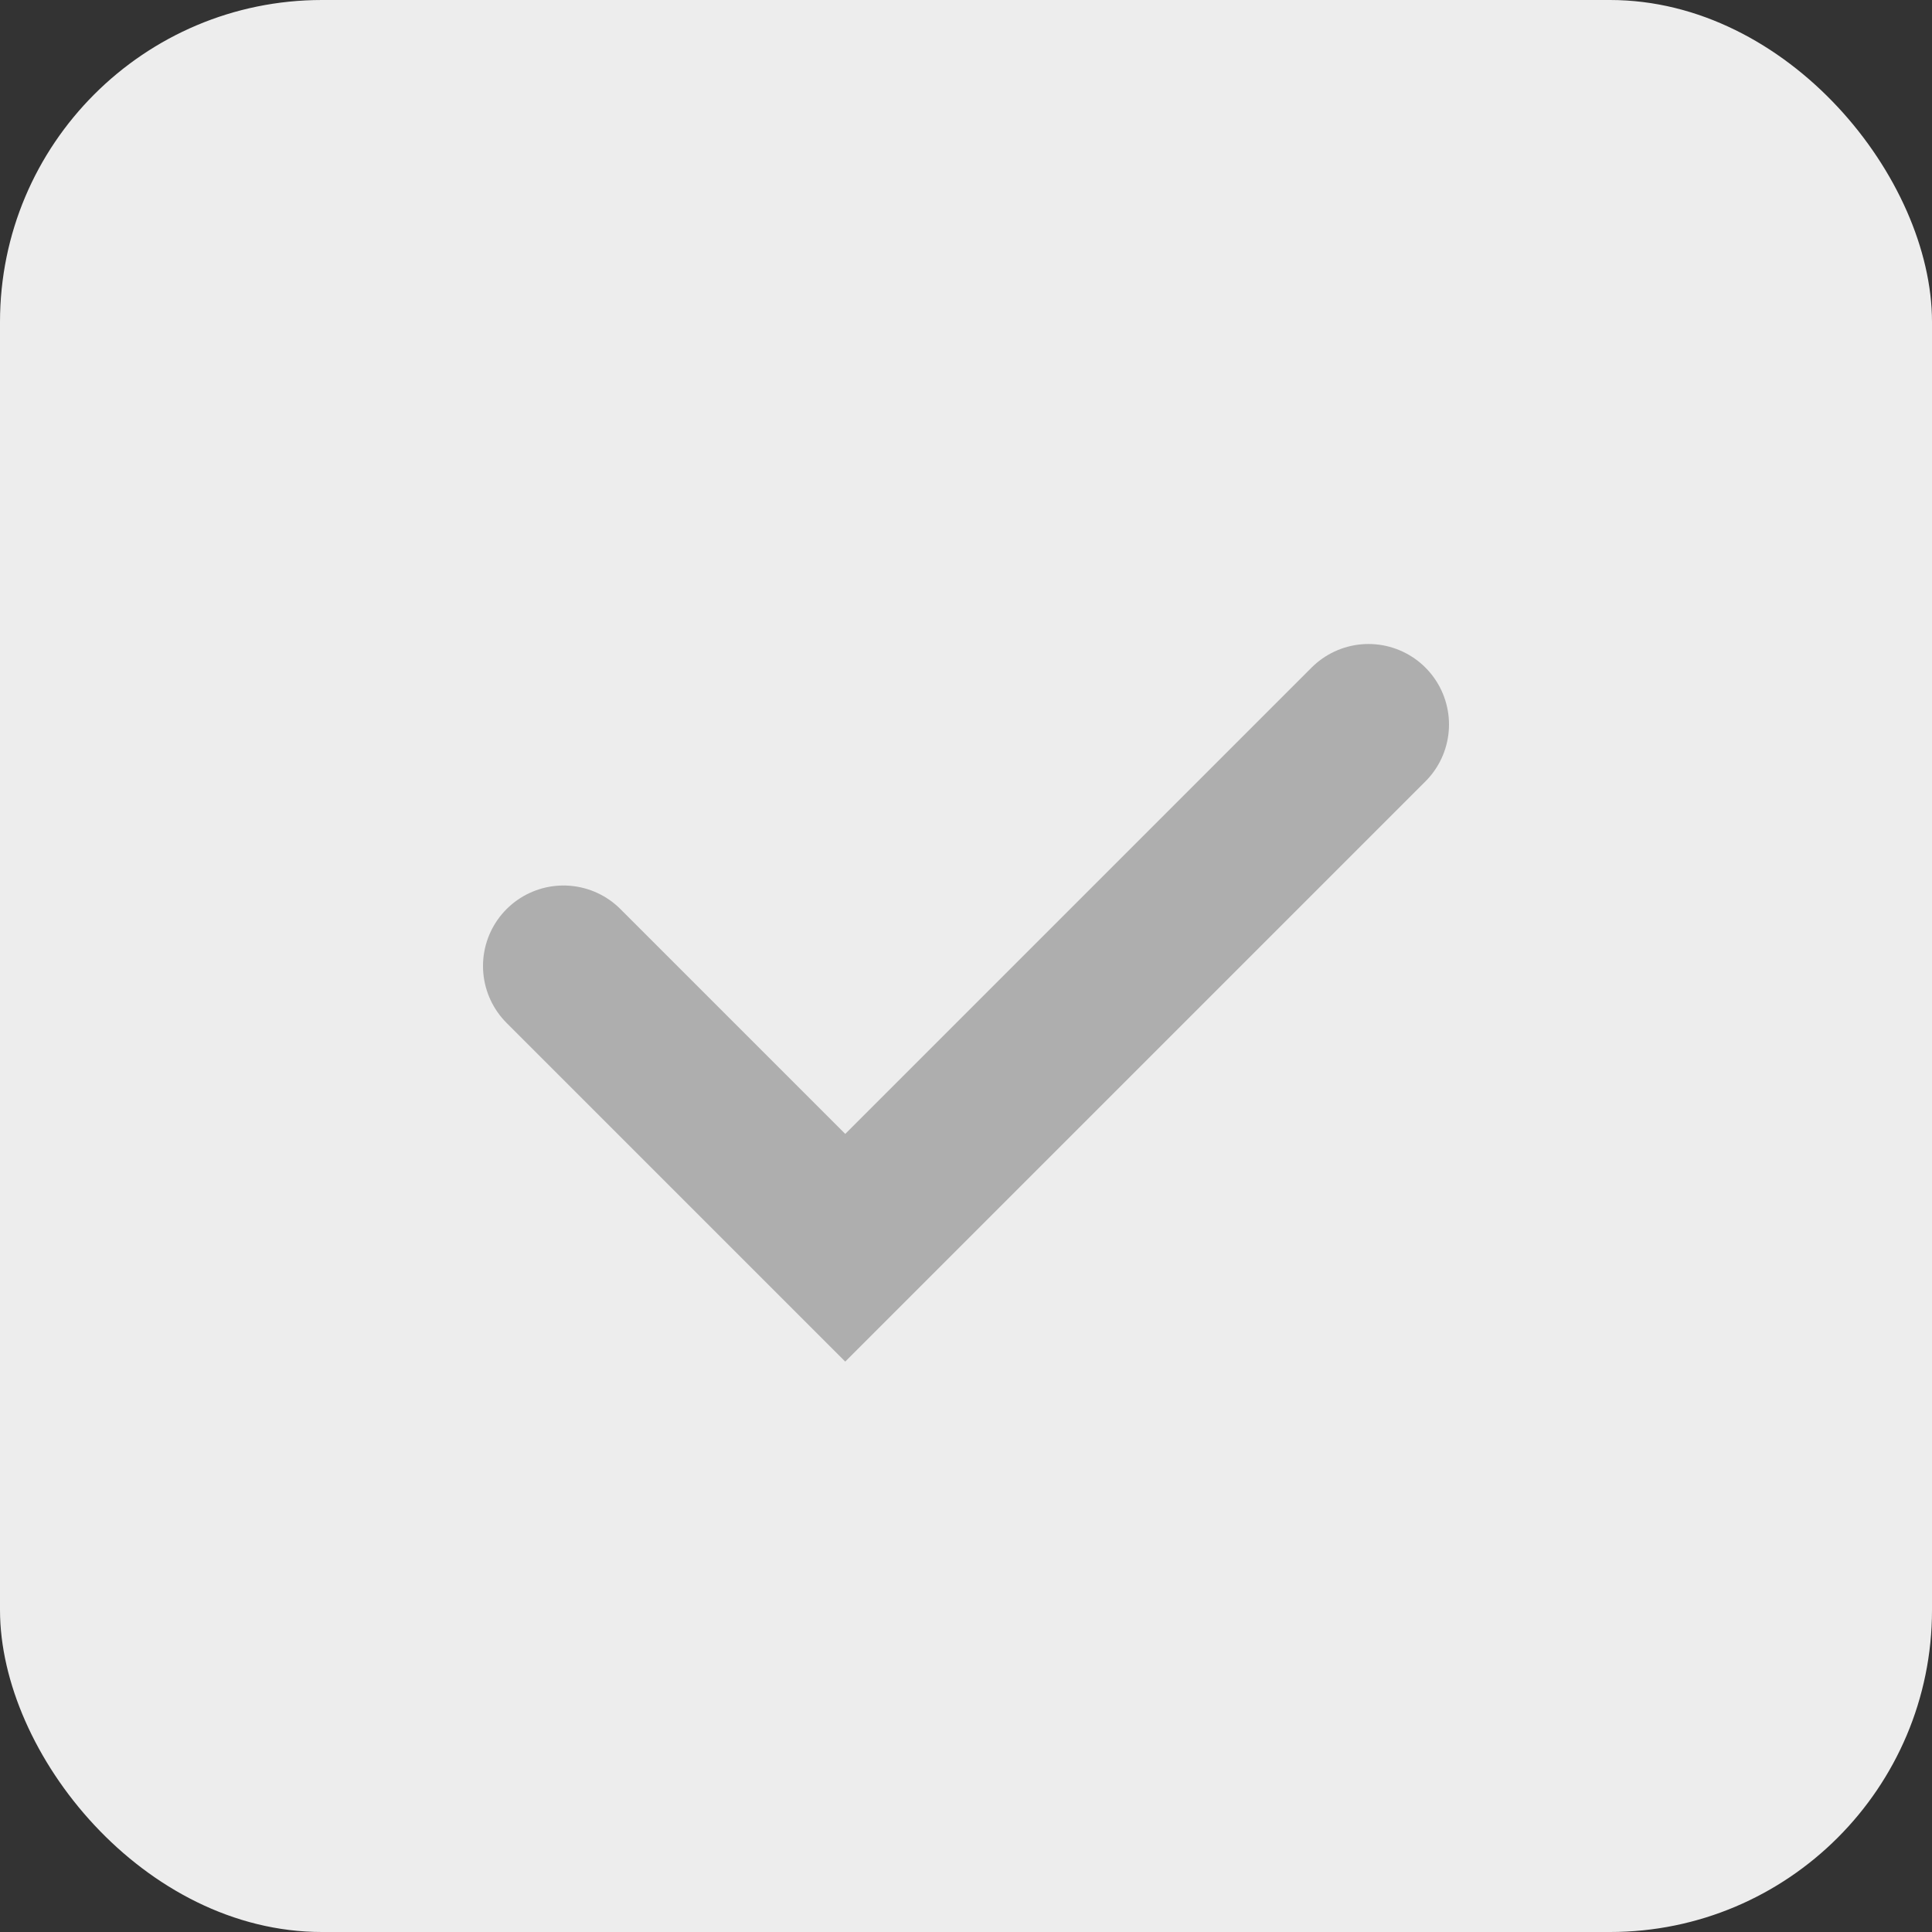 <svg width="24" height="24" viewBox="0 0 24 24" fill="none" xmlns="http://www.w3.org/2000/svg">
<rect x="0" y="0" width="24" height="24" fill="#333333" stroke="none"/>
<g clip-path="url(#clip0_550_2198)">
<rect width="24" height="24" rx="4" fill="#EDEDED"/>
<path d="M7 12L10.5 15.5L17 9" stroke="#AEAEAE" stroke-width="2" stroke-linecap="round"/>
</g>
<defs>
<clipPath id="clip0_550_2198">
<rect width="24" height="24" fill="white"/>
</clipPath>
</defs>
</svg>
